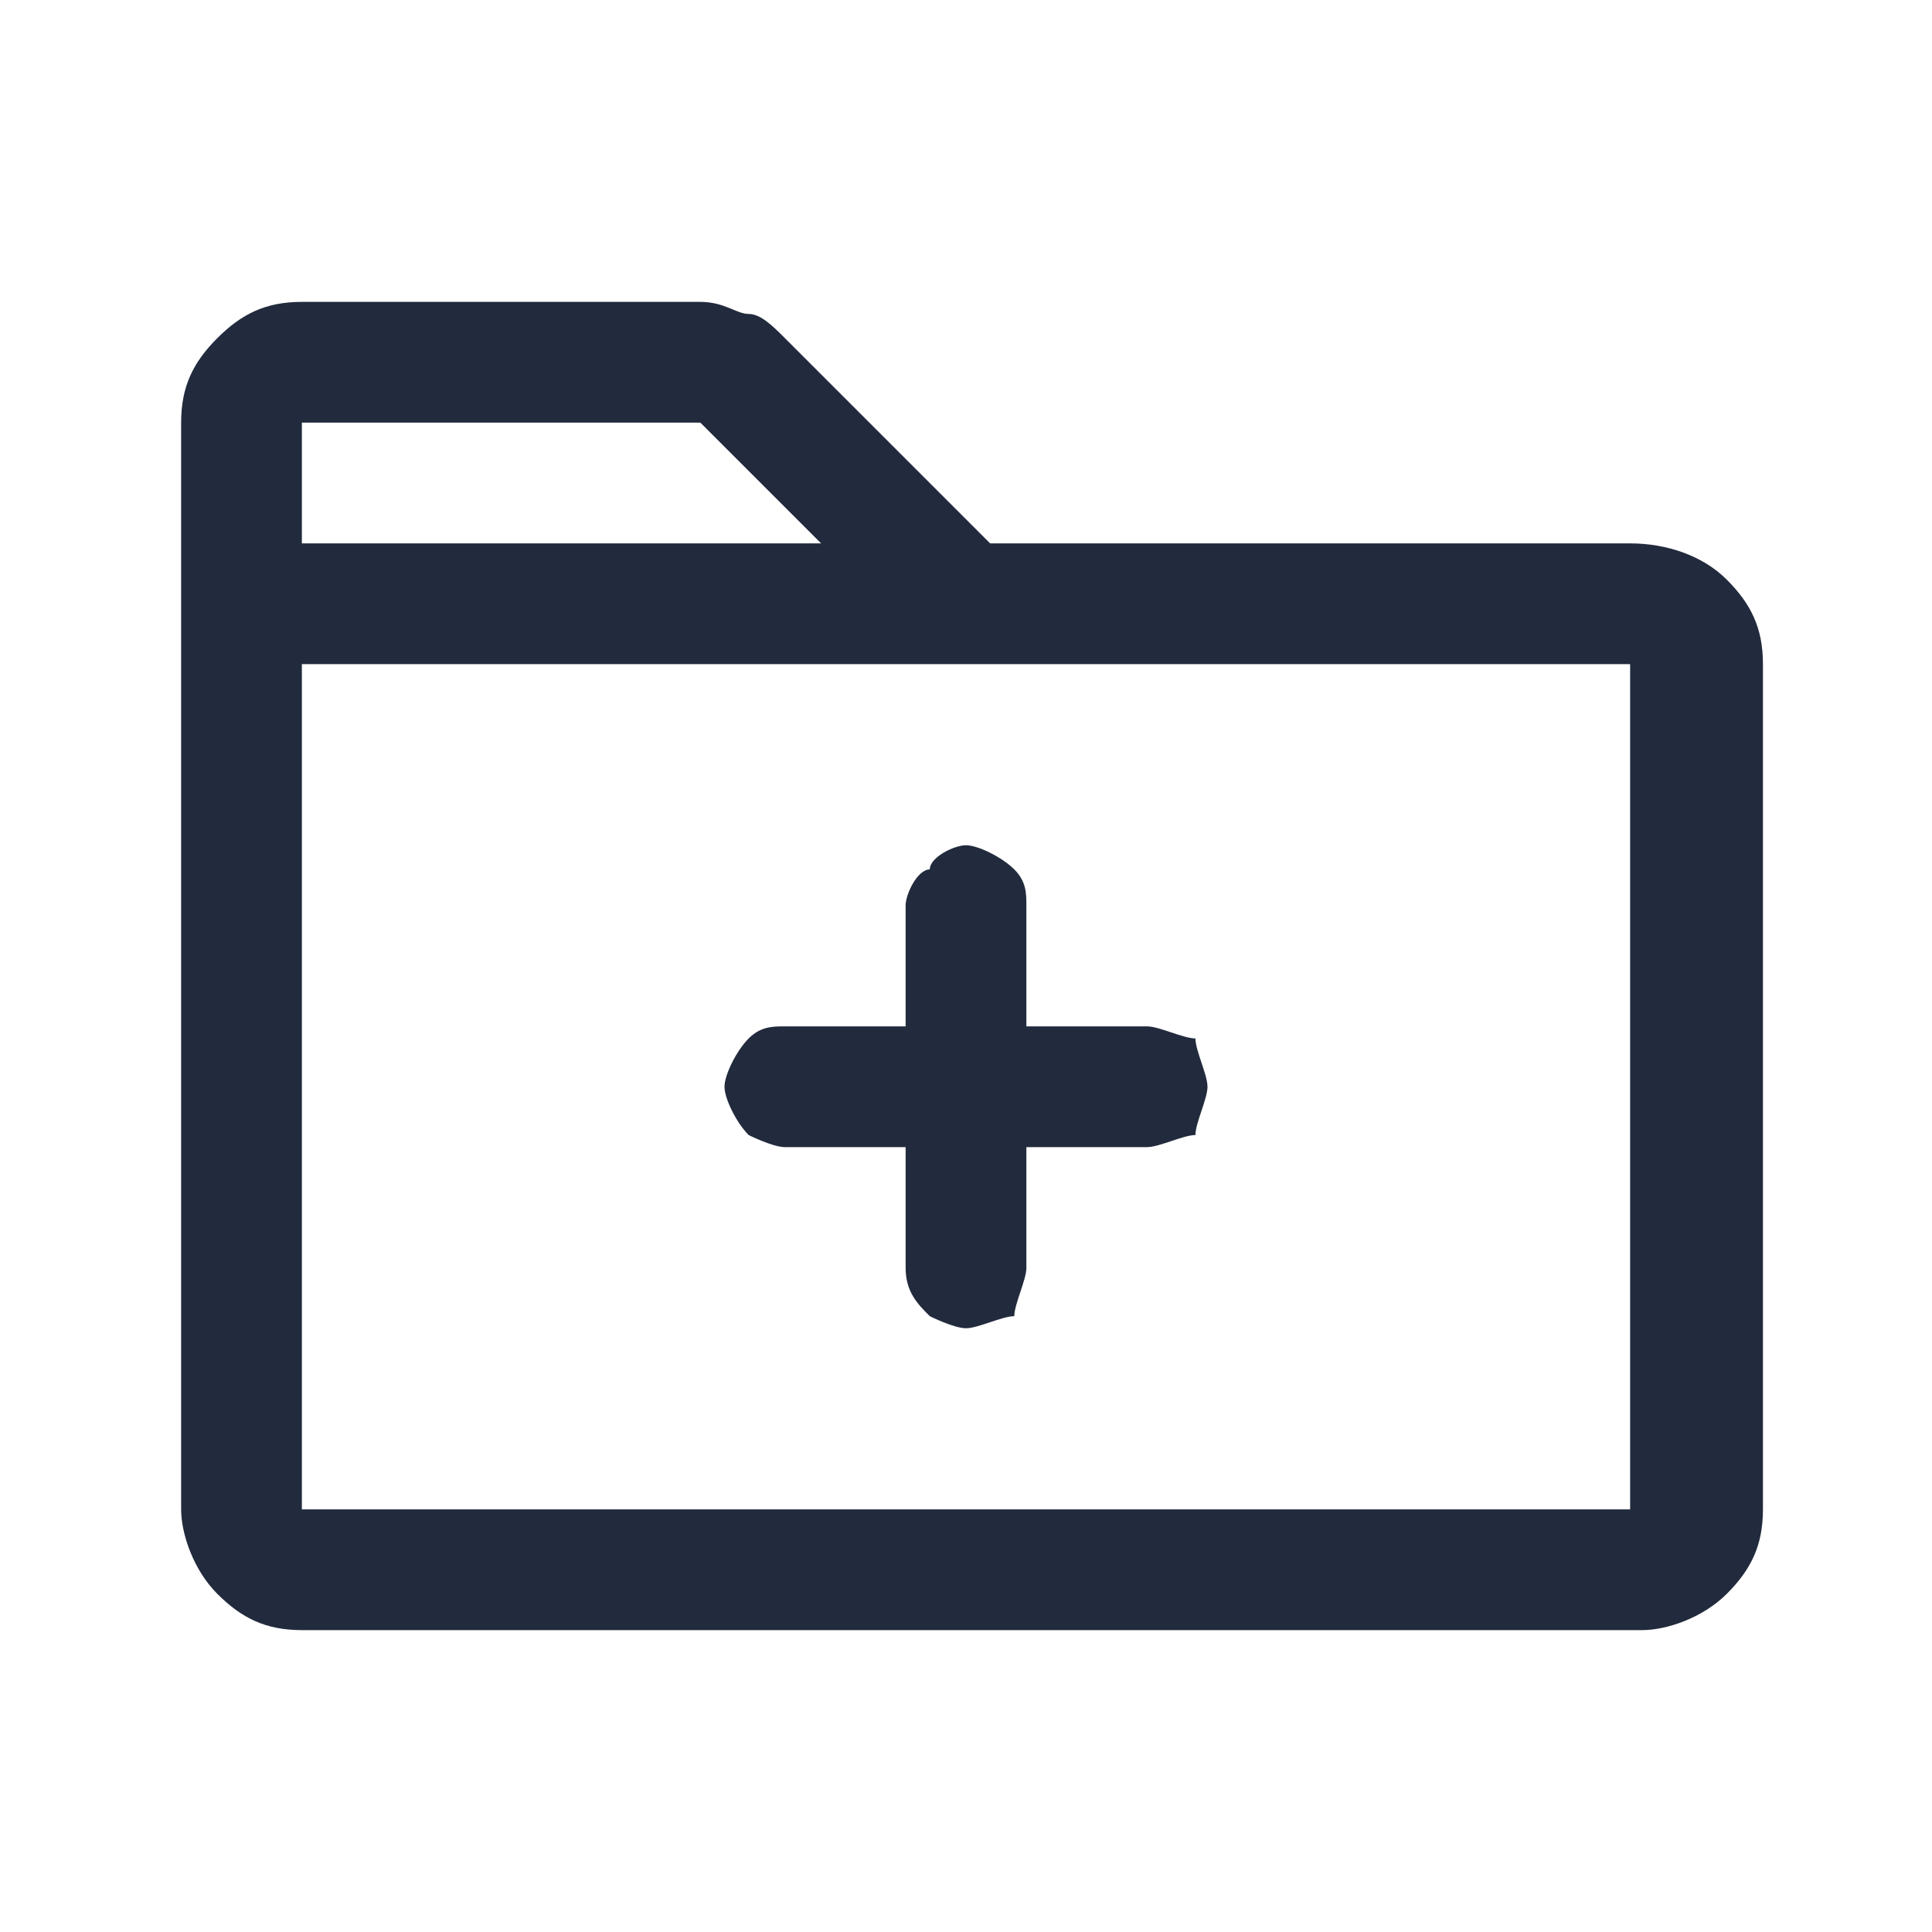 <?xml version="1.0" encoding="utf-8"?>
<!-- Generator: Adobe Illustrator 27.5.0, SVG Export Plug-In . SVG Version: 6.00 Build 0)  -->
<svg version="1.1" id="Layer_1" xmlns="http://www.w3.org/2000/svg" xmlns:xlink="http://www.w3.org/1999/xlink" x="0px" y="0px"
	 viewBox="0 0 16 16" style="enable-background:new 0 0 16 16;" xml:space="preserve">
<style type="text/css">
	.st0{fill:none;}
	.st1{fill:#222B3D;}
</style>
<rect class="st0" width="16" height="16"/>
<rect class="st0" width="16" height="16"/>
<path class="st1" d="M13.5,4.5H8.2L6.5,2.8C6.4,2.7,6.3,2.6,6.2,2.6c-0.1,0-0.2-0.1-0.4-0.1H2.5C2.2,2.5,2,2.6,1.8,2.8
	S1.5,3.2,1.5,3.5v9c0,0.2,0.1,0.5,0.3,0.7s0.4,0.3,0.7,0.3h11.1c0.2,0,0.5-0.1,0.7-0.3c0.2-0.2,0.3-0.4,0.3-0.7V5.5
	c0-0.3-0.1-0.5-0.3-0.7S13.8,4.5,13.5,4.5L13.5,4.5z M5.8,3.5l1,1H2.5v-1H5.8z M13.5,12.5h-11v-7h11V12.5z M8,7
	c0.1,0,0.3,0.1,0.4,0.2c0.1,0.1,0.1,0.2,0.1,0.3v1h1c0.1,0,0.3,0.1,0.4,0.1C9.9,8.7,10,8.9,10,9S9.9,9.3,9.9,9.4
	C9.8,9.4,9.6,9.5,9.5,9.5h-1v1c0,0.1-0.1,0.3-0.1,0.4C8.3,10.9,8.1,11,8,11s-0.3-0.1-0.3-0.1c-0.1-0.1-0.2-0.2-0.2-0.4v-1h-1
	c-0.1,0-0.3-0.1-0.3-0.1C6.1,9.3,6,9.1,6,9s0.1-0.3,0.2-0.4s0.2-0.1,0.3-0.1h1v-1c0-0.1,0.1-0.3,0.2-0.3C7.7,7.1,7.9,7,8,7z"/>
</svg>
